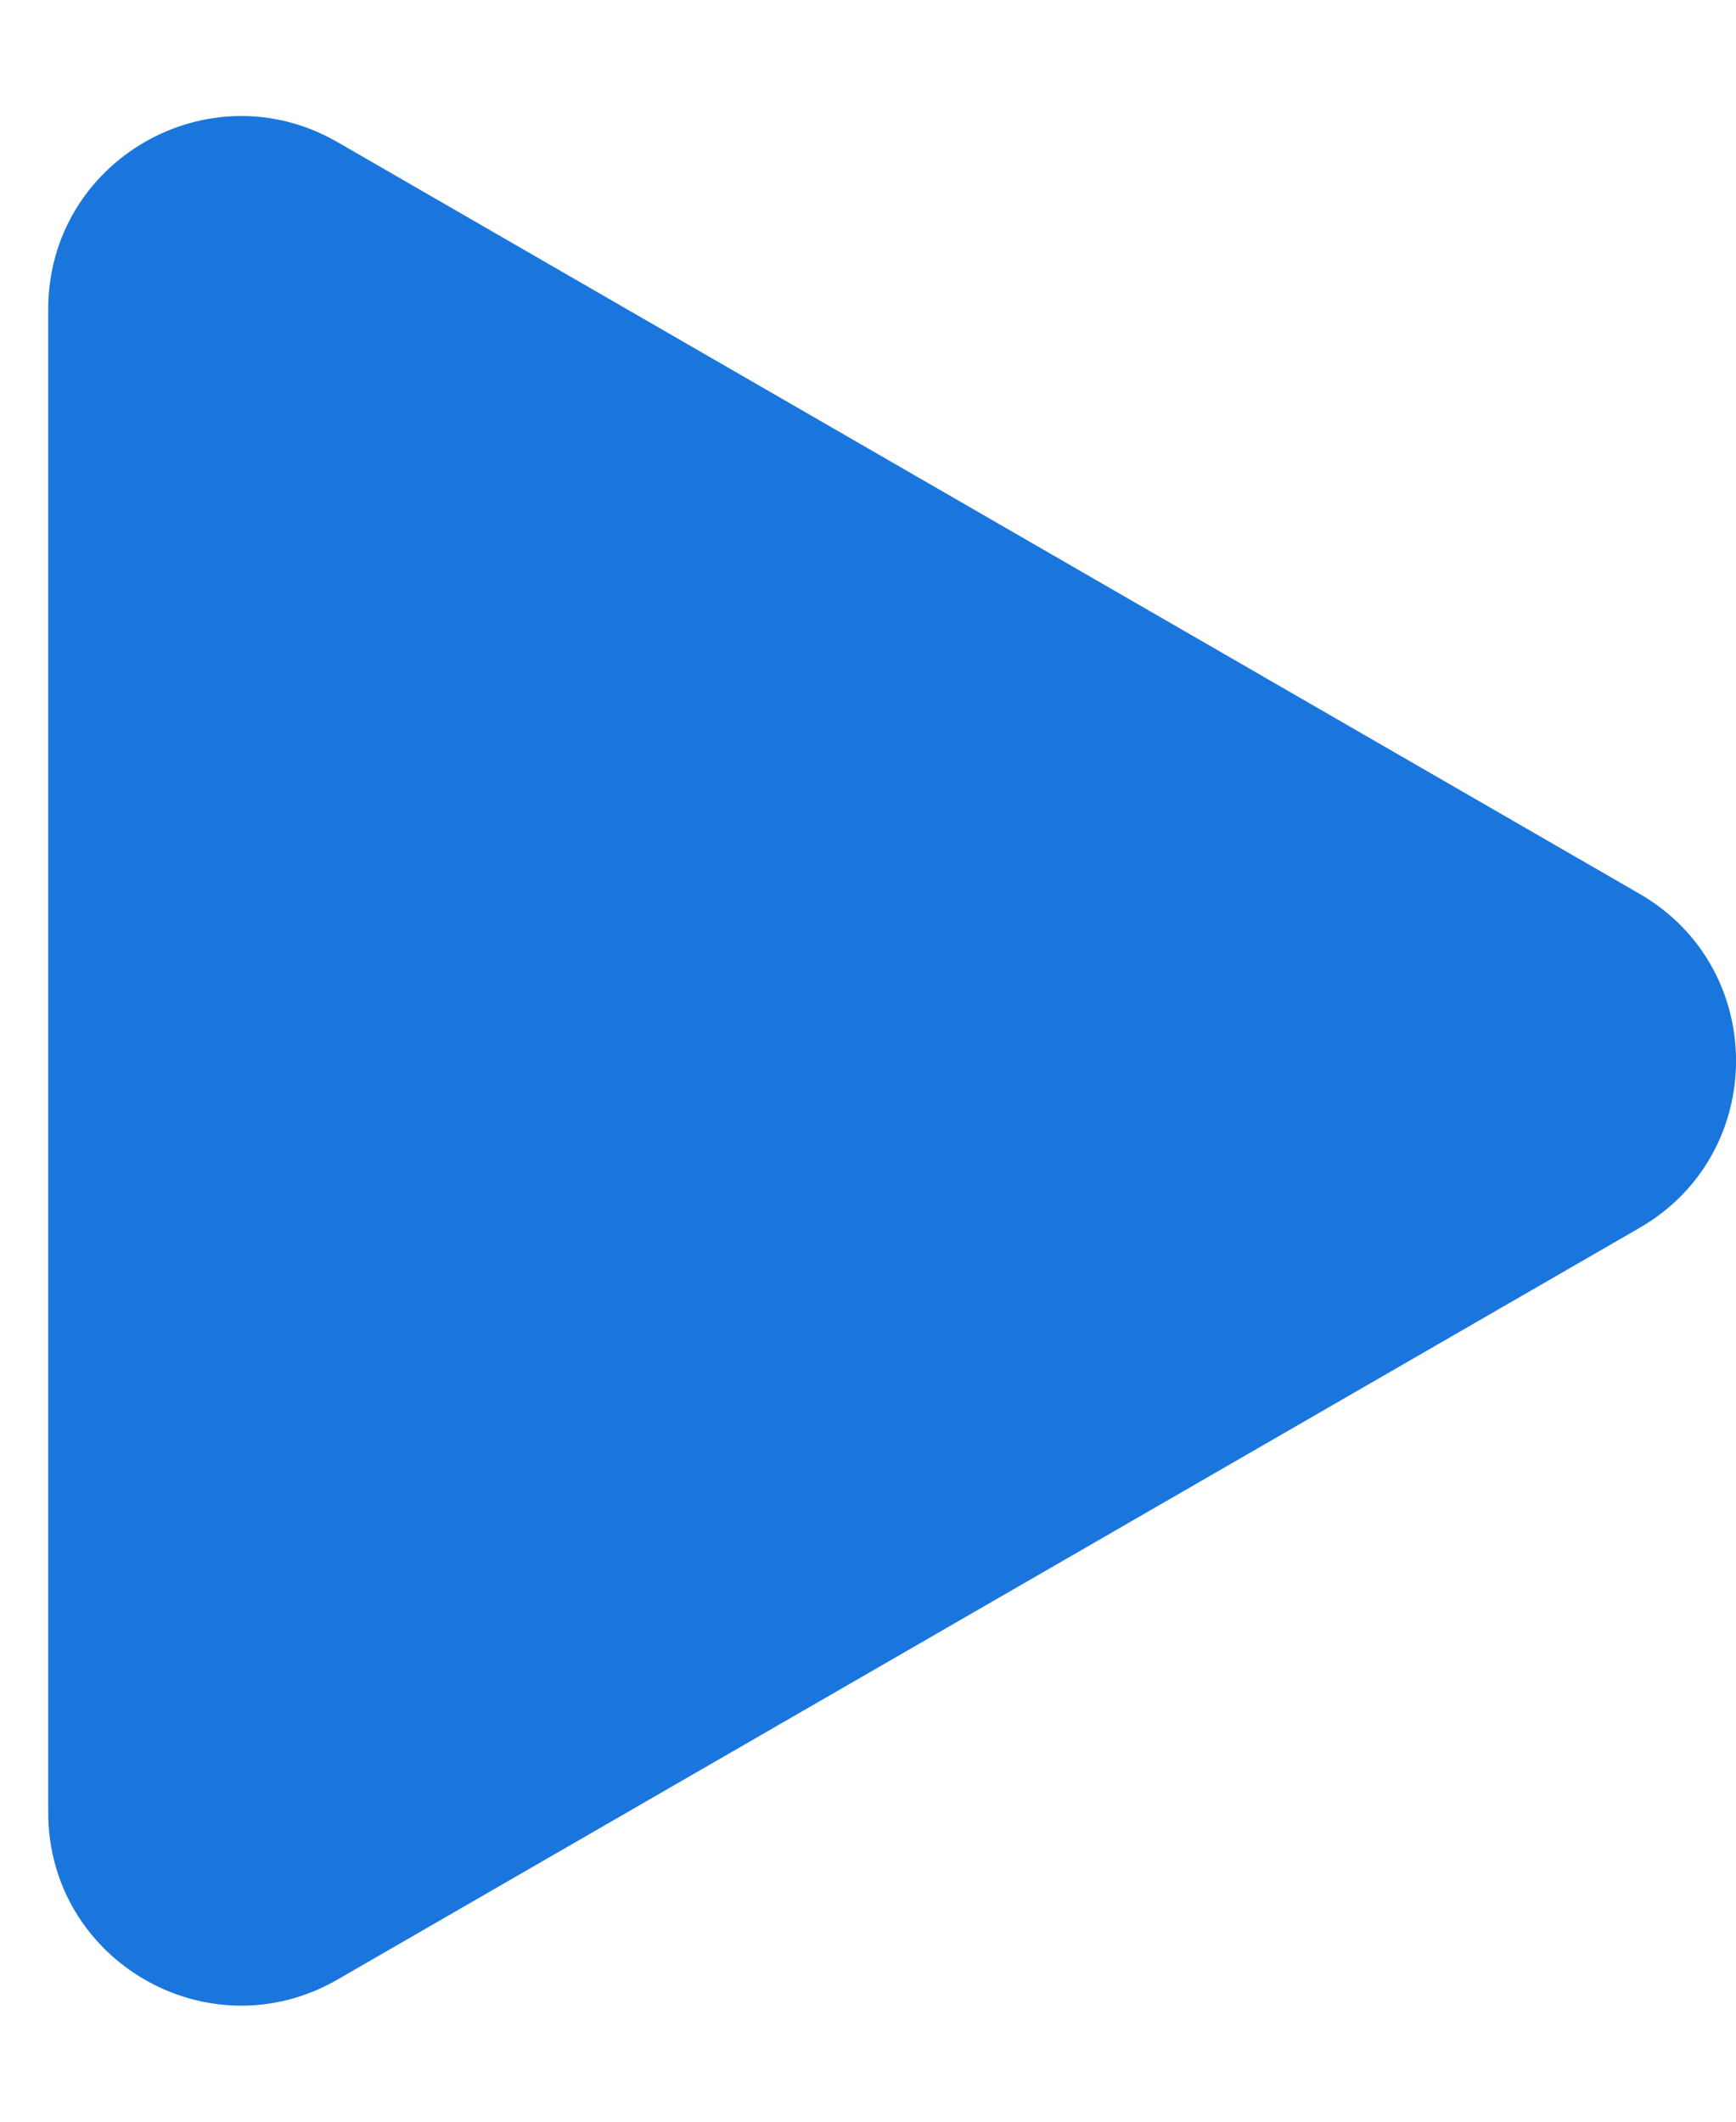<svg width="9" height="11" viewBox="0 0 9 11" fill="none" xmlns="http://www.w3.org/2000/svg">
<path d="M8.5 4.634C9.167 5.019 9.167 5.981 8.5 6.366L1.75 10.263C1.083 10.648 0.25 10.167 0.25 9.397L0.25 1.603C0.25 0.833 1.083 0.352 1.75 0.737L8.5 4.634Z" fill="#1A76DD"/>
</svg>
